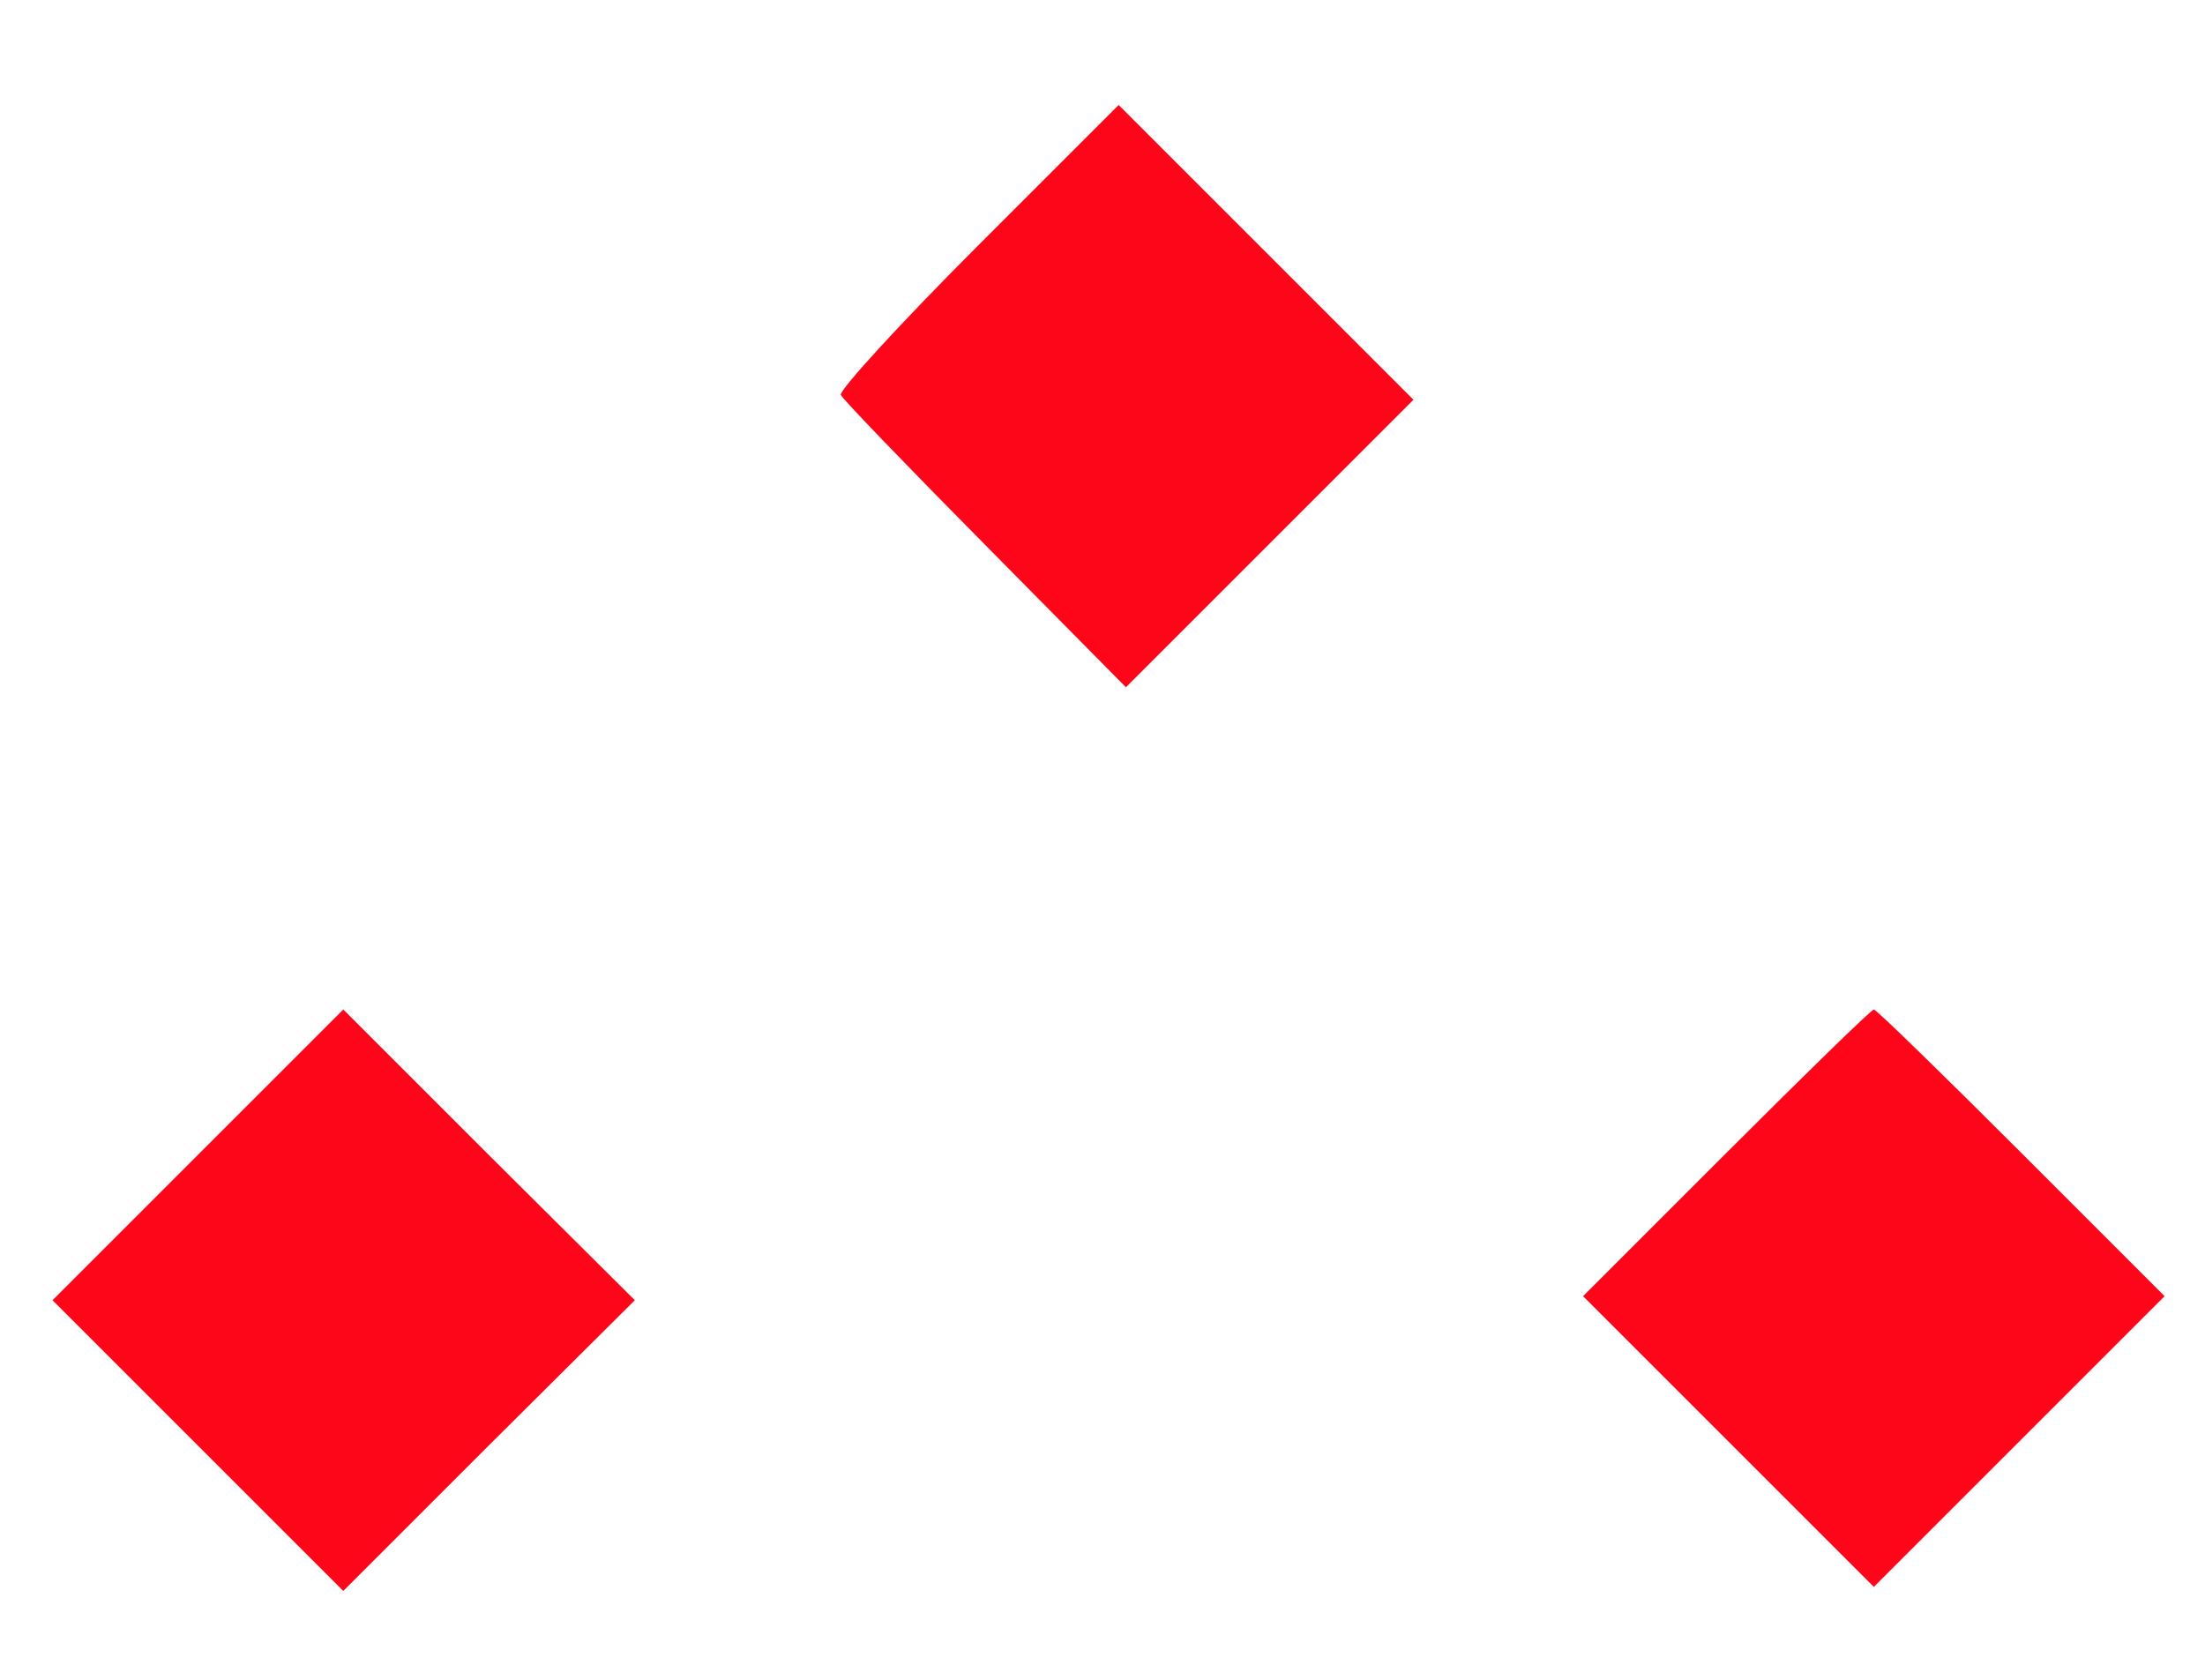 <?xml version="1.0" standalone="no"?>
<!DOCTYPE svg PUBLIC "-//W3C//DTD SVG 20010904//EN"
 "http://www.w3.org/TR/2001/REC-SVG-20010904/DTD/svg10.dtd">
<svg version="1.0" xmlns="http://www.w3.org/2000/svg"
 width="273pt" height="208pt" viewBox="0 0 273 208"
 preserveAspectRatio="xMidYMid meet">
<g transform="translate(0,208) scale(0.1,-0.1)"
fill="#fd0619" stroke="none">
<path d="M1211 1776 c-95 -95 -172 -179 -170 -185 2 -5 83 -89 179 -186 l174
-176 178 178 178 178 -183 183 -182 182 -174 -174z"/>
<path d="M245 650 l-180 -180 180 -180 180 -180 180 180 181 180 -181 180
-180 180 -180 -180z"/>
<path d="M2137 652 l-177 -177 180 -180 180 -180 180 180 180 180 -177 177
c-98 98 -180 178 -183 178 -3 0 -85 -80 -183 -178z"/>
</g>
</svg>
